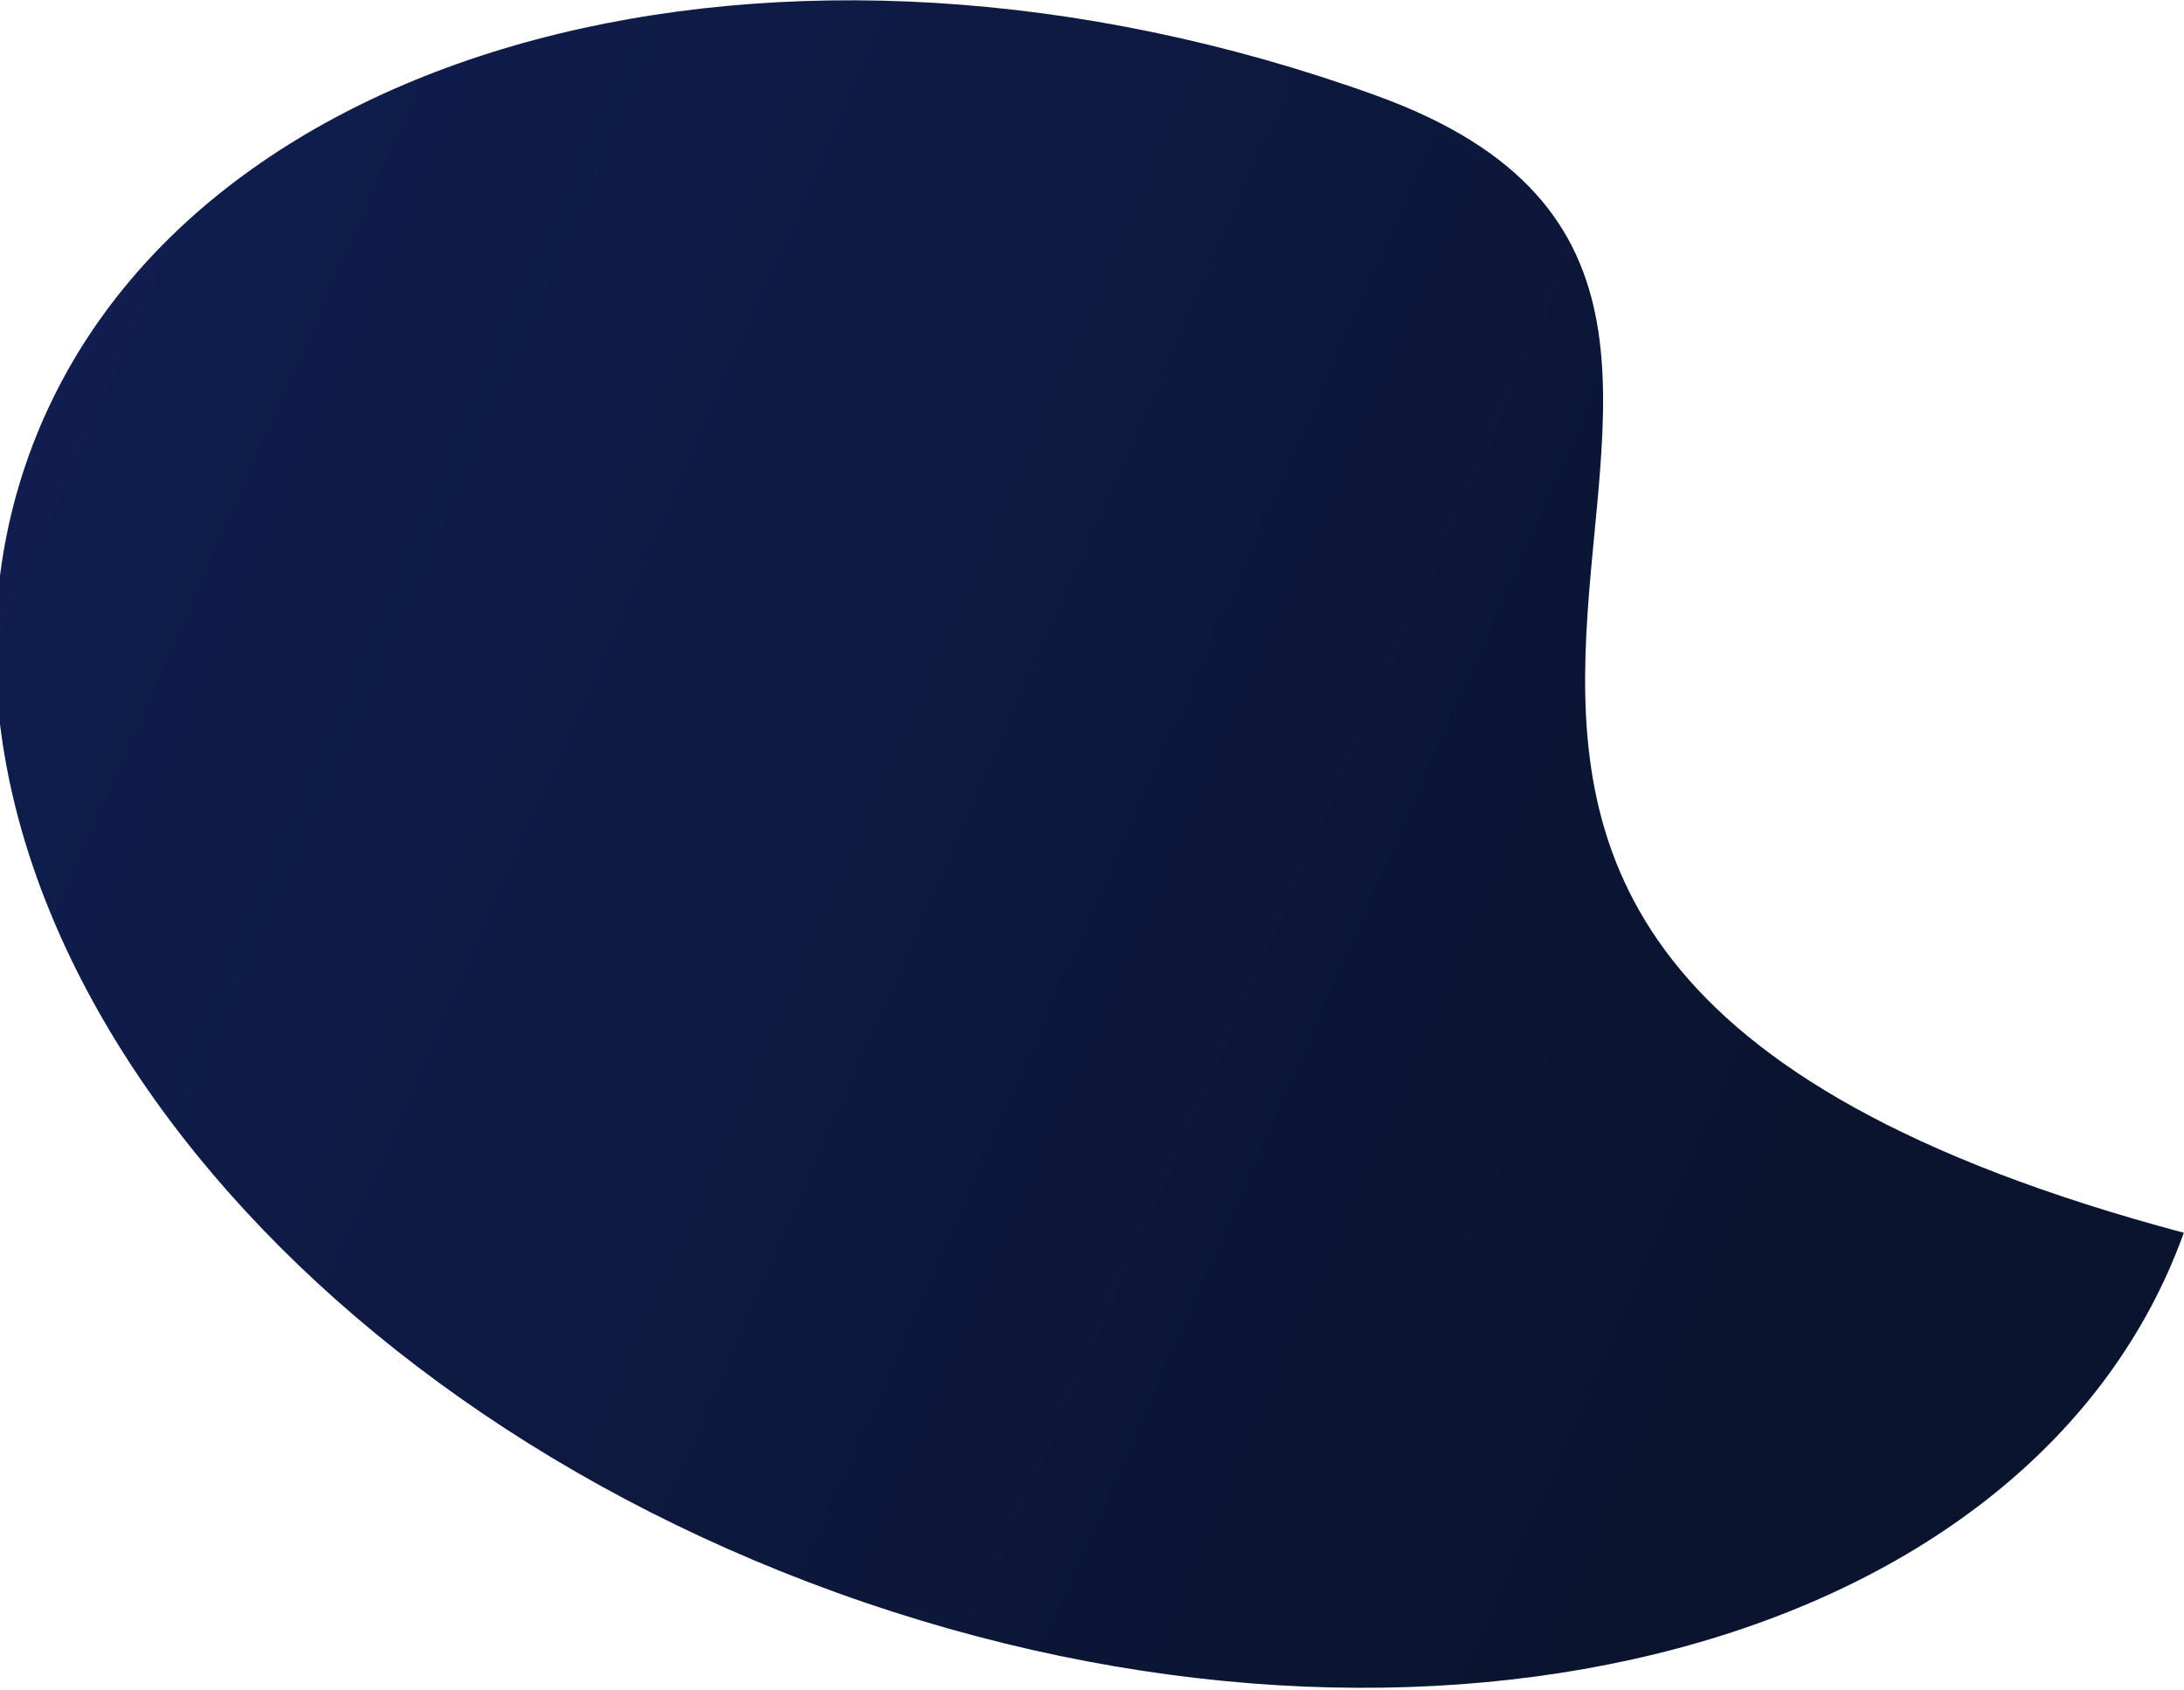 <svg width="522" height="404" viewBox="0 0 522 404" fill="none" xmlns="http://www.w3.org/2000/svg">
<path d="M328.802 22.801C186.572 -28.522 42.45 10.008 6.897 108.861C-28.657 207.714 57.822 329.456 200.052 380.778C342.281 432.102 486.403 393.571 521.956 294.719C256.474 223.9 471.031 74.124 328.802 22.801Z" fill="url(#paint0_linear_55_1242)"/>
<defs>
<linearGradient id="paint0_linear_55_1242" x1="-571.258" y1="-54.119" x2="497.034" y2="415.693" gradientUnits="userSpaceOnUse">
<stop stop-color="#172A78"/>
<stop offset="0.9" stop-color="#0A142F"/>
</linearGradient>
</defs>
</svg>
